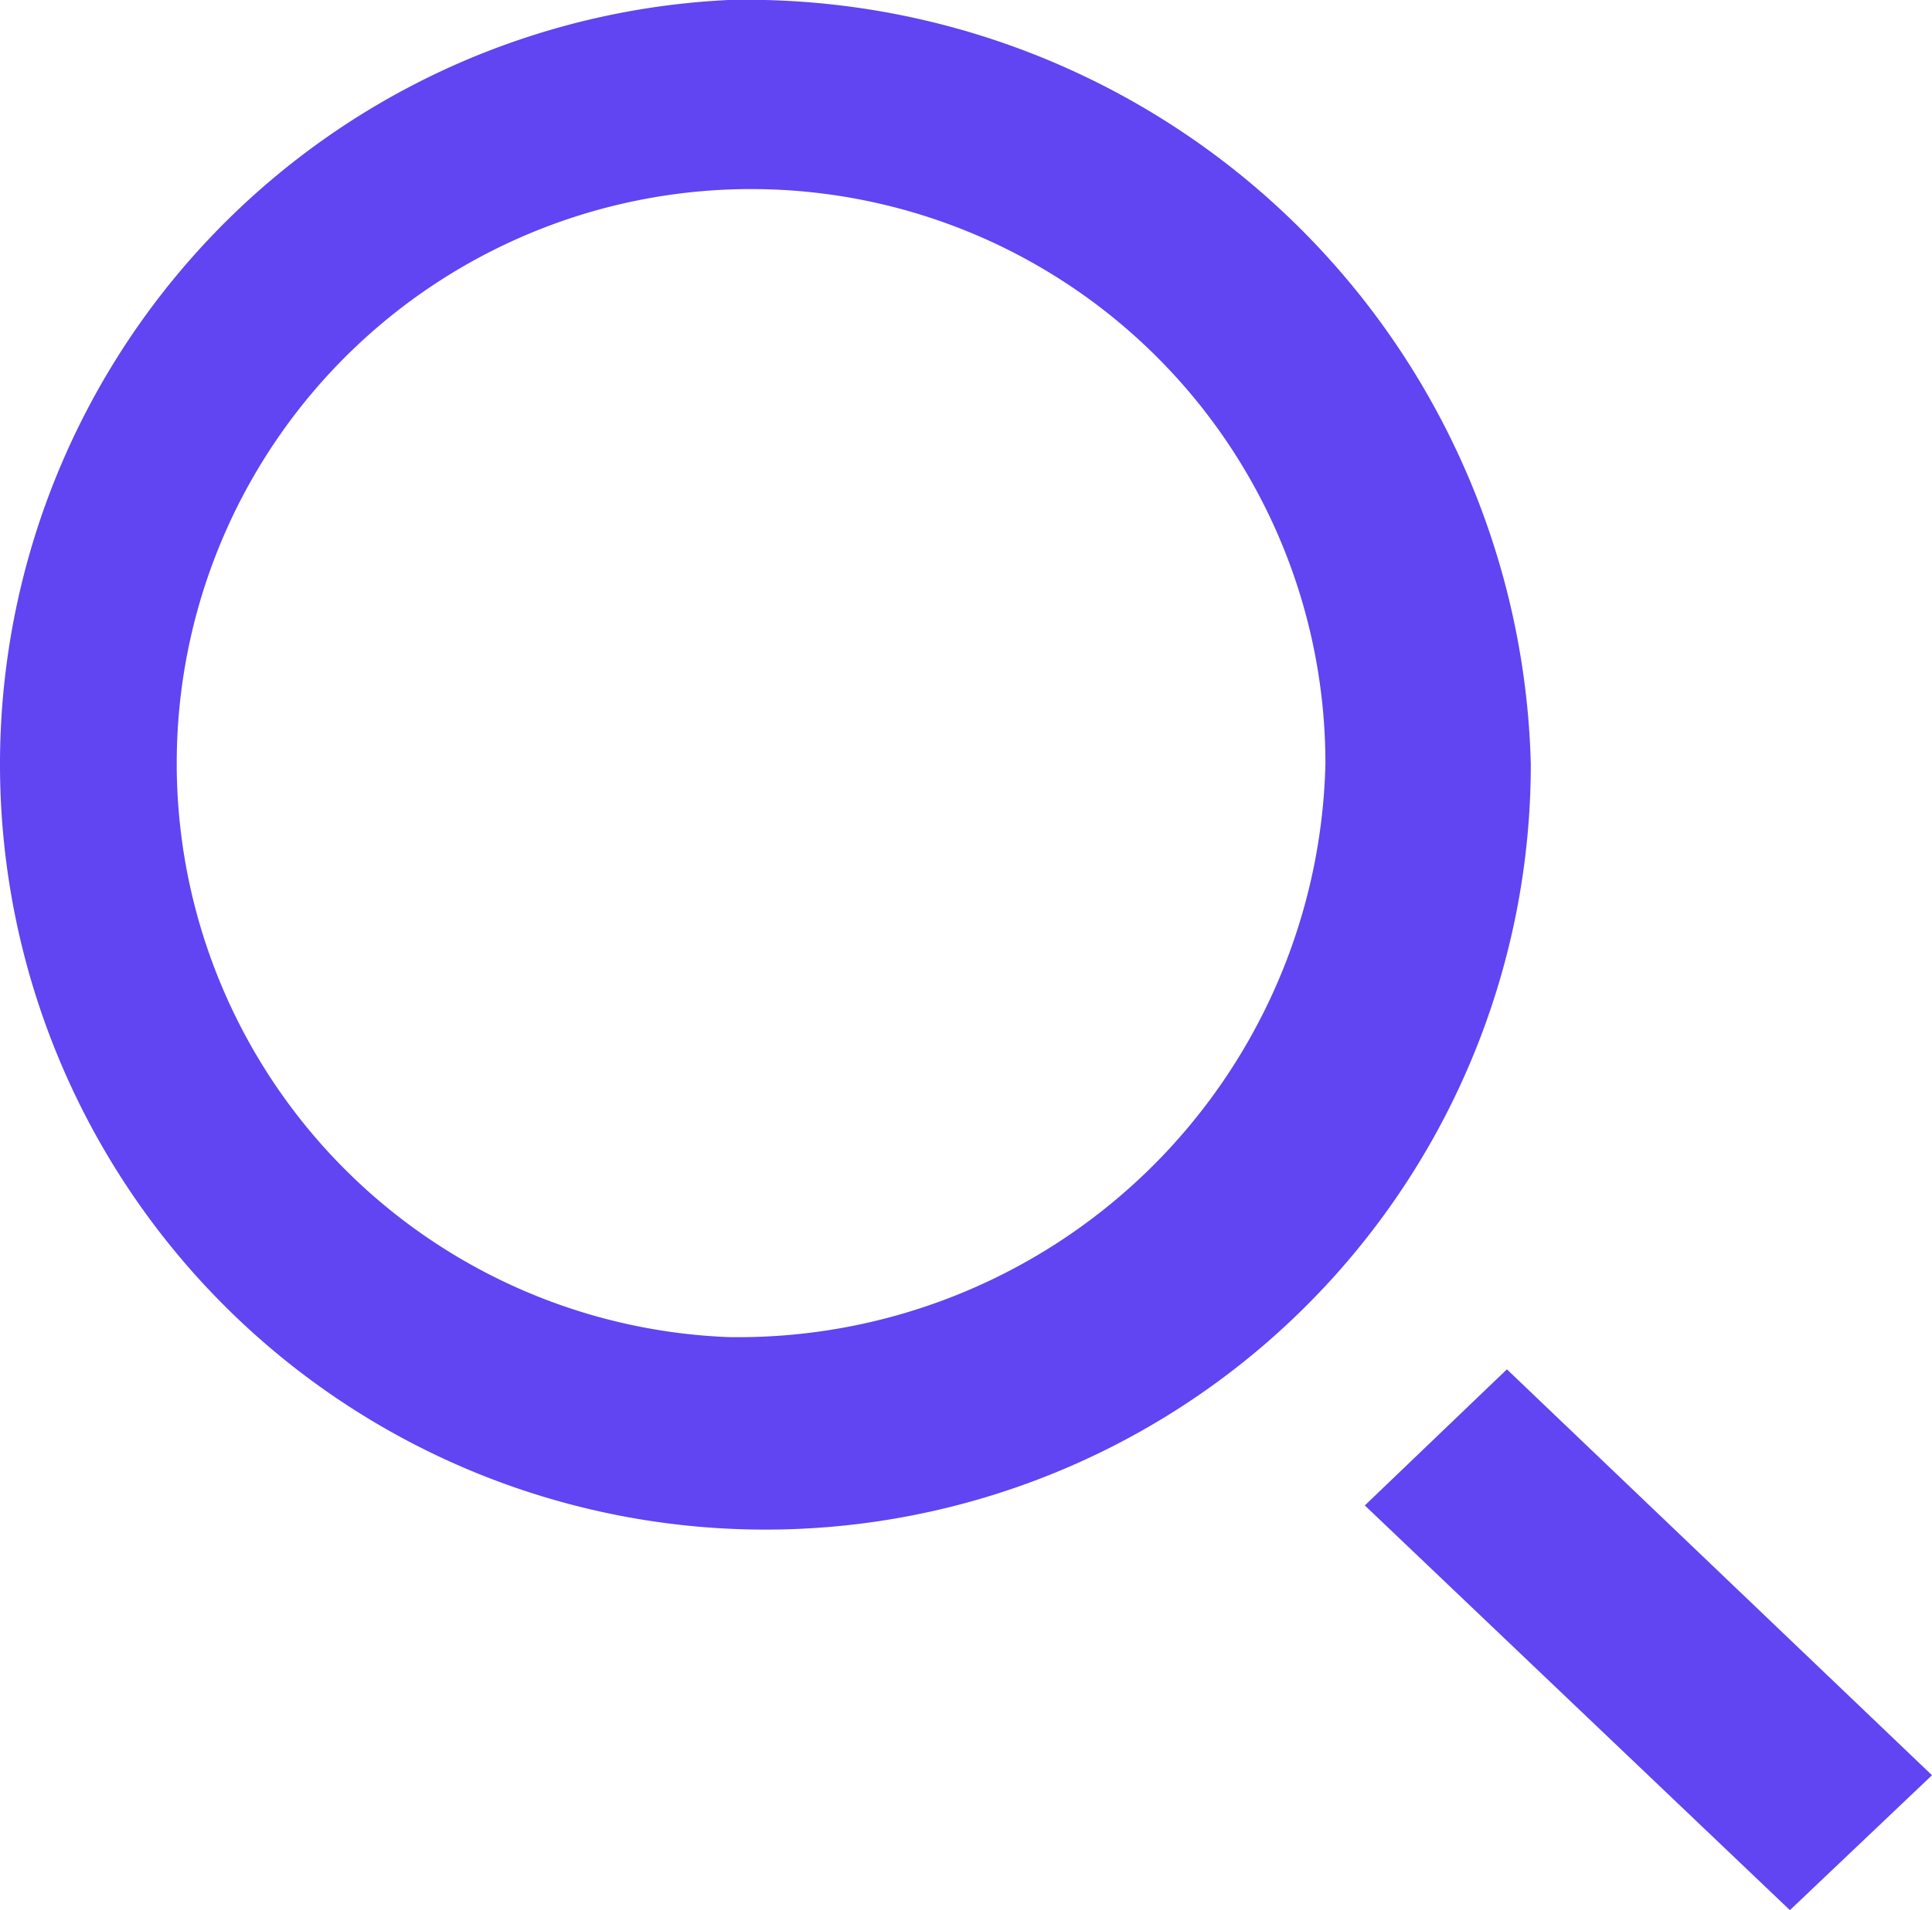 <svg id="Page-1" xmlns="http://www.w3.org/2000/svg" viewBox="0 0 16.18 16"><title>search</title><g id="Dribbble-Light-Preview"><g id="icons"><path id="search_left-" data-name="search left-" d="M16.8,14.87,15.61,16l-3.56-3.39,1.19-1.14ZM6.72,11.2a4.81,4.81,0,1,1,5-4.8A4.92,4.92,0,0,1,6.72,11.2ZM6.72,0a6.41,6.41,0,1,0,6.72,6.4A6.57,6.57,0,0,0,6.72,0Z" transform="translate(-0.62 0)" fill="#6144f2" fill-rule="evenodd"/></g></g></svg>